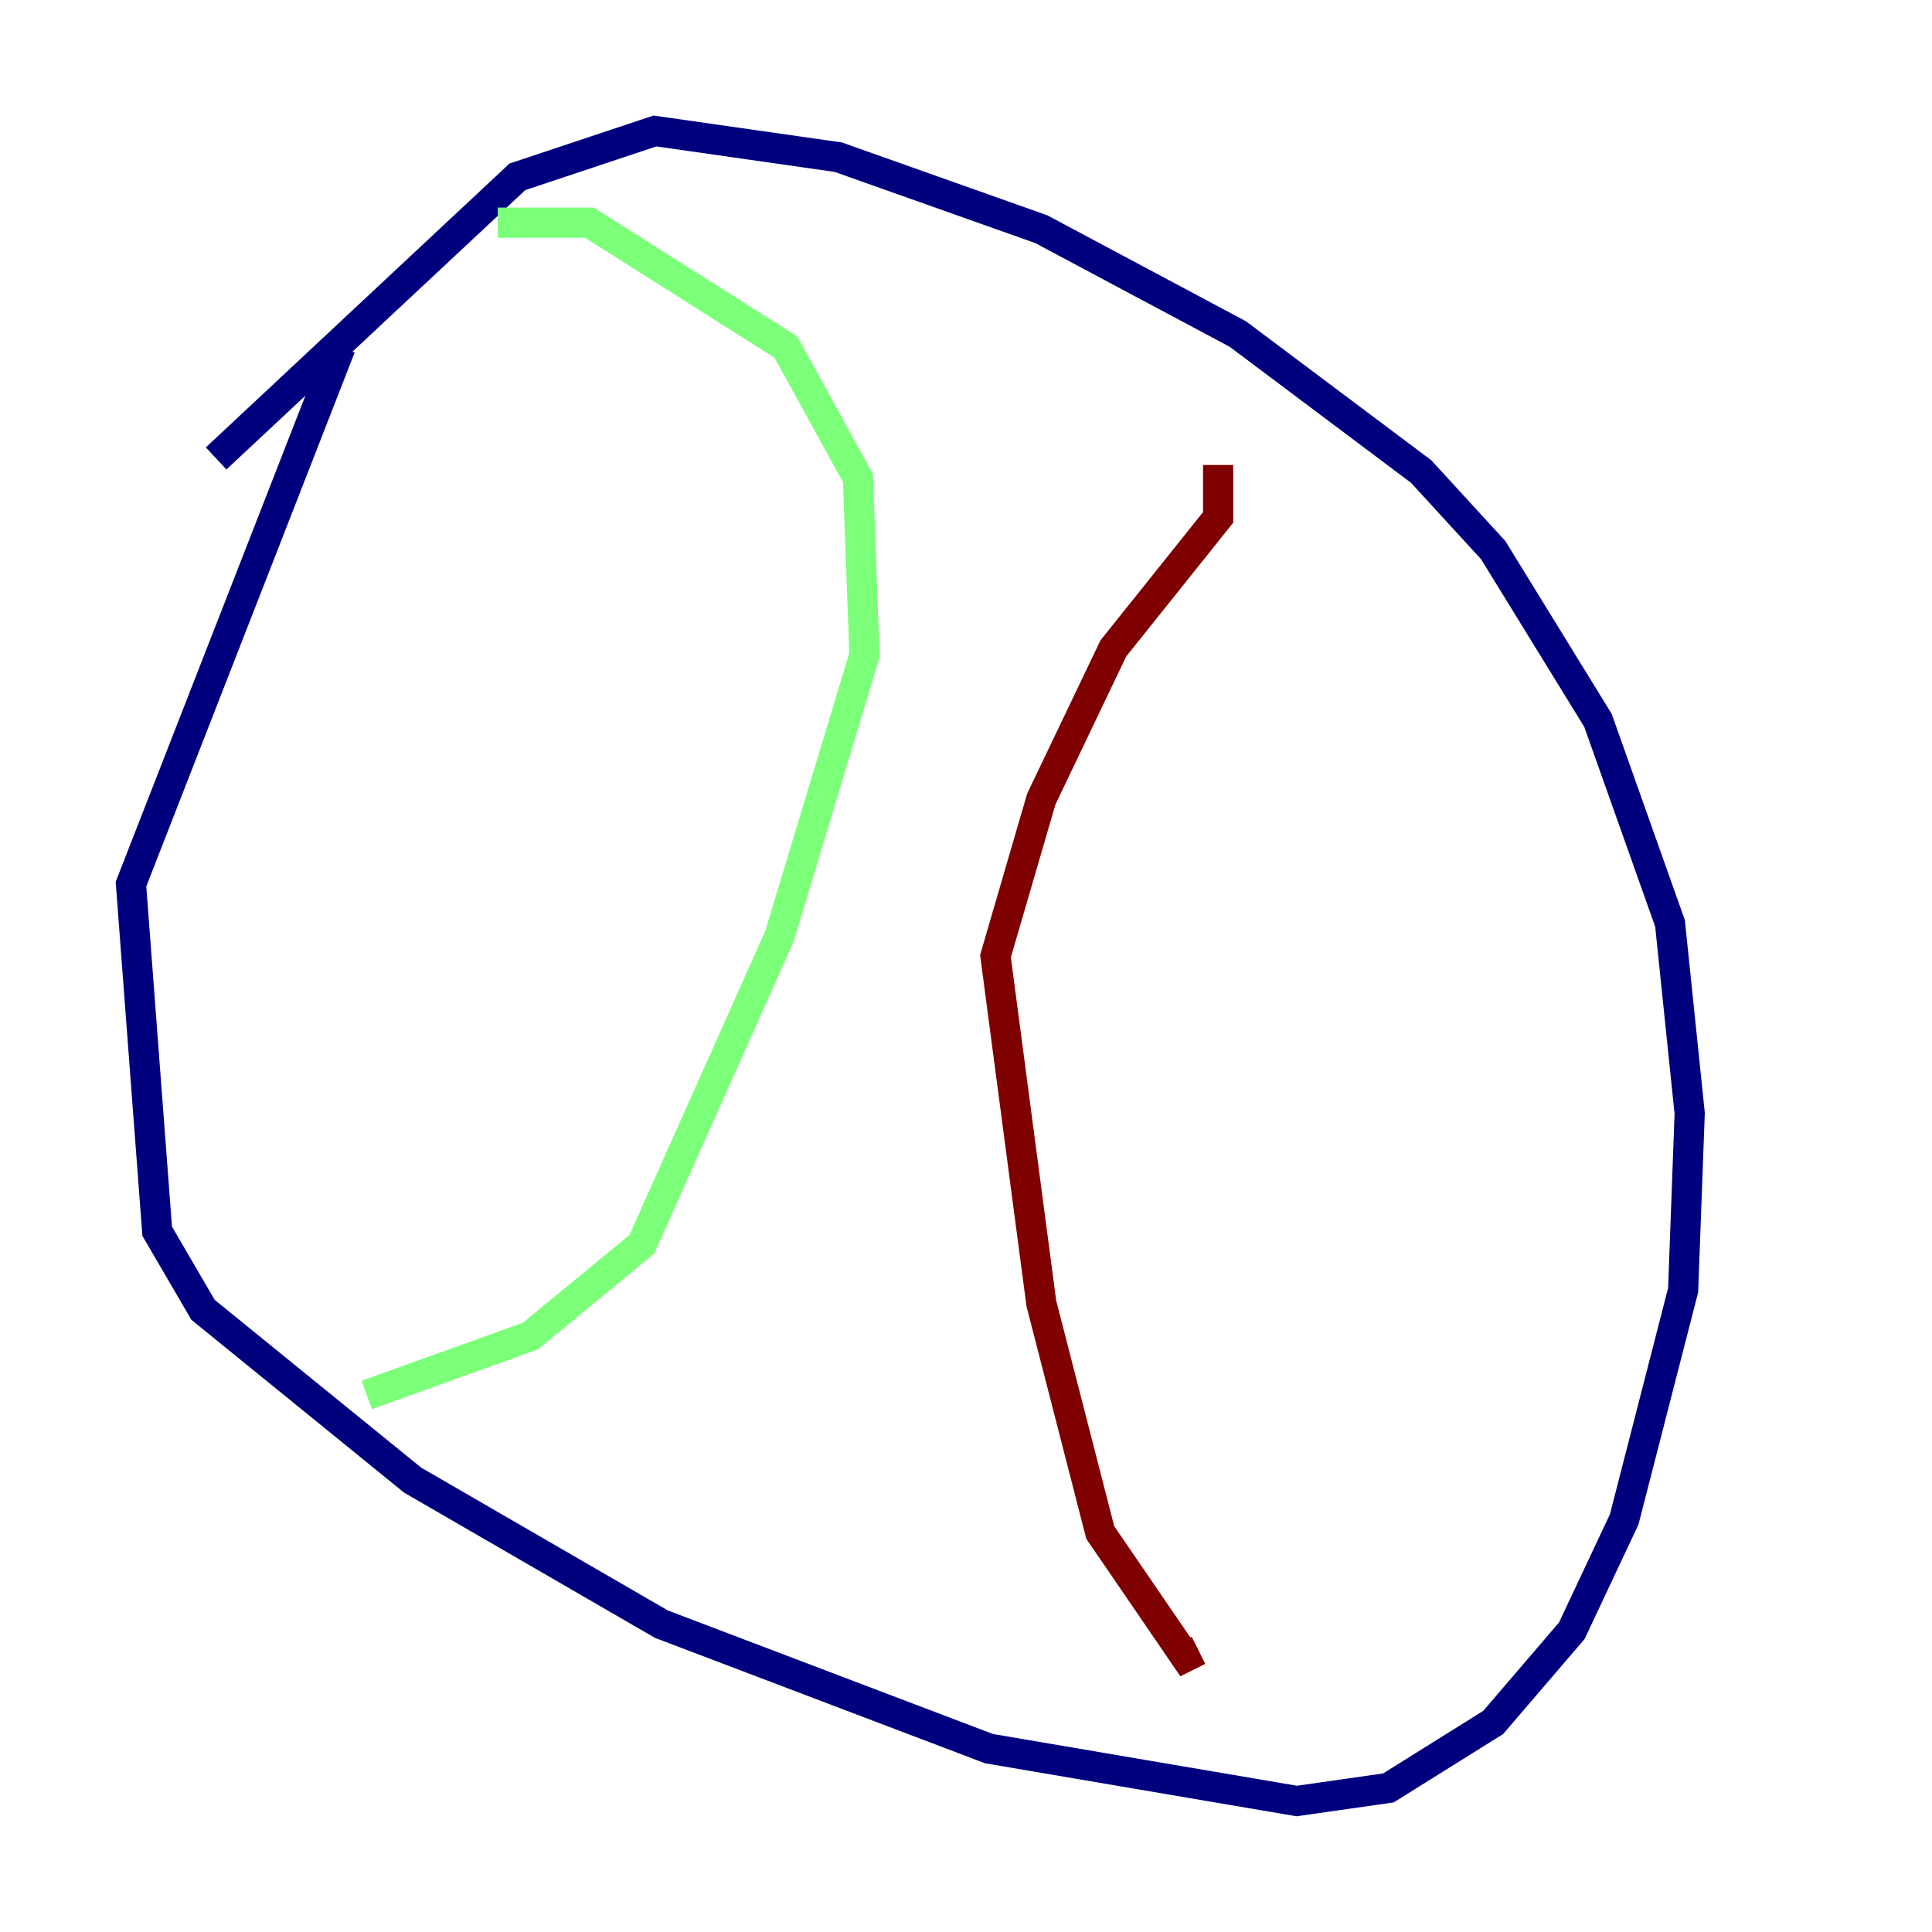 <?xml version="1.0" encoding="utf-8" ?>
<svg baseProfile="tiny" height="128" version="1.2" viewBox="0,0,128,128" width="128" xmlns="http://www.w3.org/2000/svg" xmlns:ev="http://www.w3.org/2001/xml-events" xmlns:xlink="http://www.w3.org/1999/xlink"><defs /><polyline fill="none" points="14.319,30.373 34.278,11.715 43.39,8.678 55.539,10.414 68.99,15.186 82.007,22.129 94.156,31.241 98.929,36.447 105.871,47.729 110.644,61.18 111.946,73.763 111.512,85.478 107.607,100.664 104.136,108.041 98.929,114.115 91.986,118.454 85.912,119.322 65.519,115.851 43.824,107.607 27.336,98.061 13.451,86.78 10.414,81.573 8.678,58.576 22.563,22.997" stroke="#00007f" stroke-width="2" /><polyline fill="none" points="32.976,14.752 39.051,14.752 52.068,22.997 56.841,31.675 57.275,43.39 51.634,62.047 42.522,82.441 35.146,88.515 24.298,92.42" stroke="#7cff79" stroke-width="2" /><polyline fill="none" points="80.705,30.807 80.705,34.278 73.763,42.956 68.99,52.936 65.953,63.349 68.99,86.346 72.895,101.532 78.536,109.776 79.403,109.342" stroke="#7f0000" stroke-width="2" /></svg>